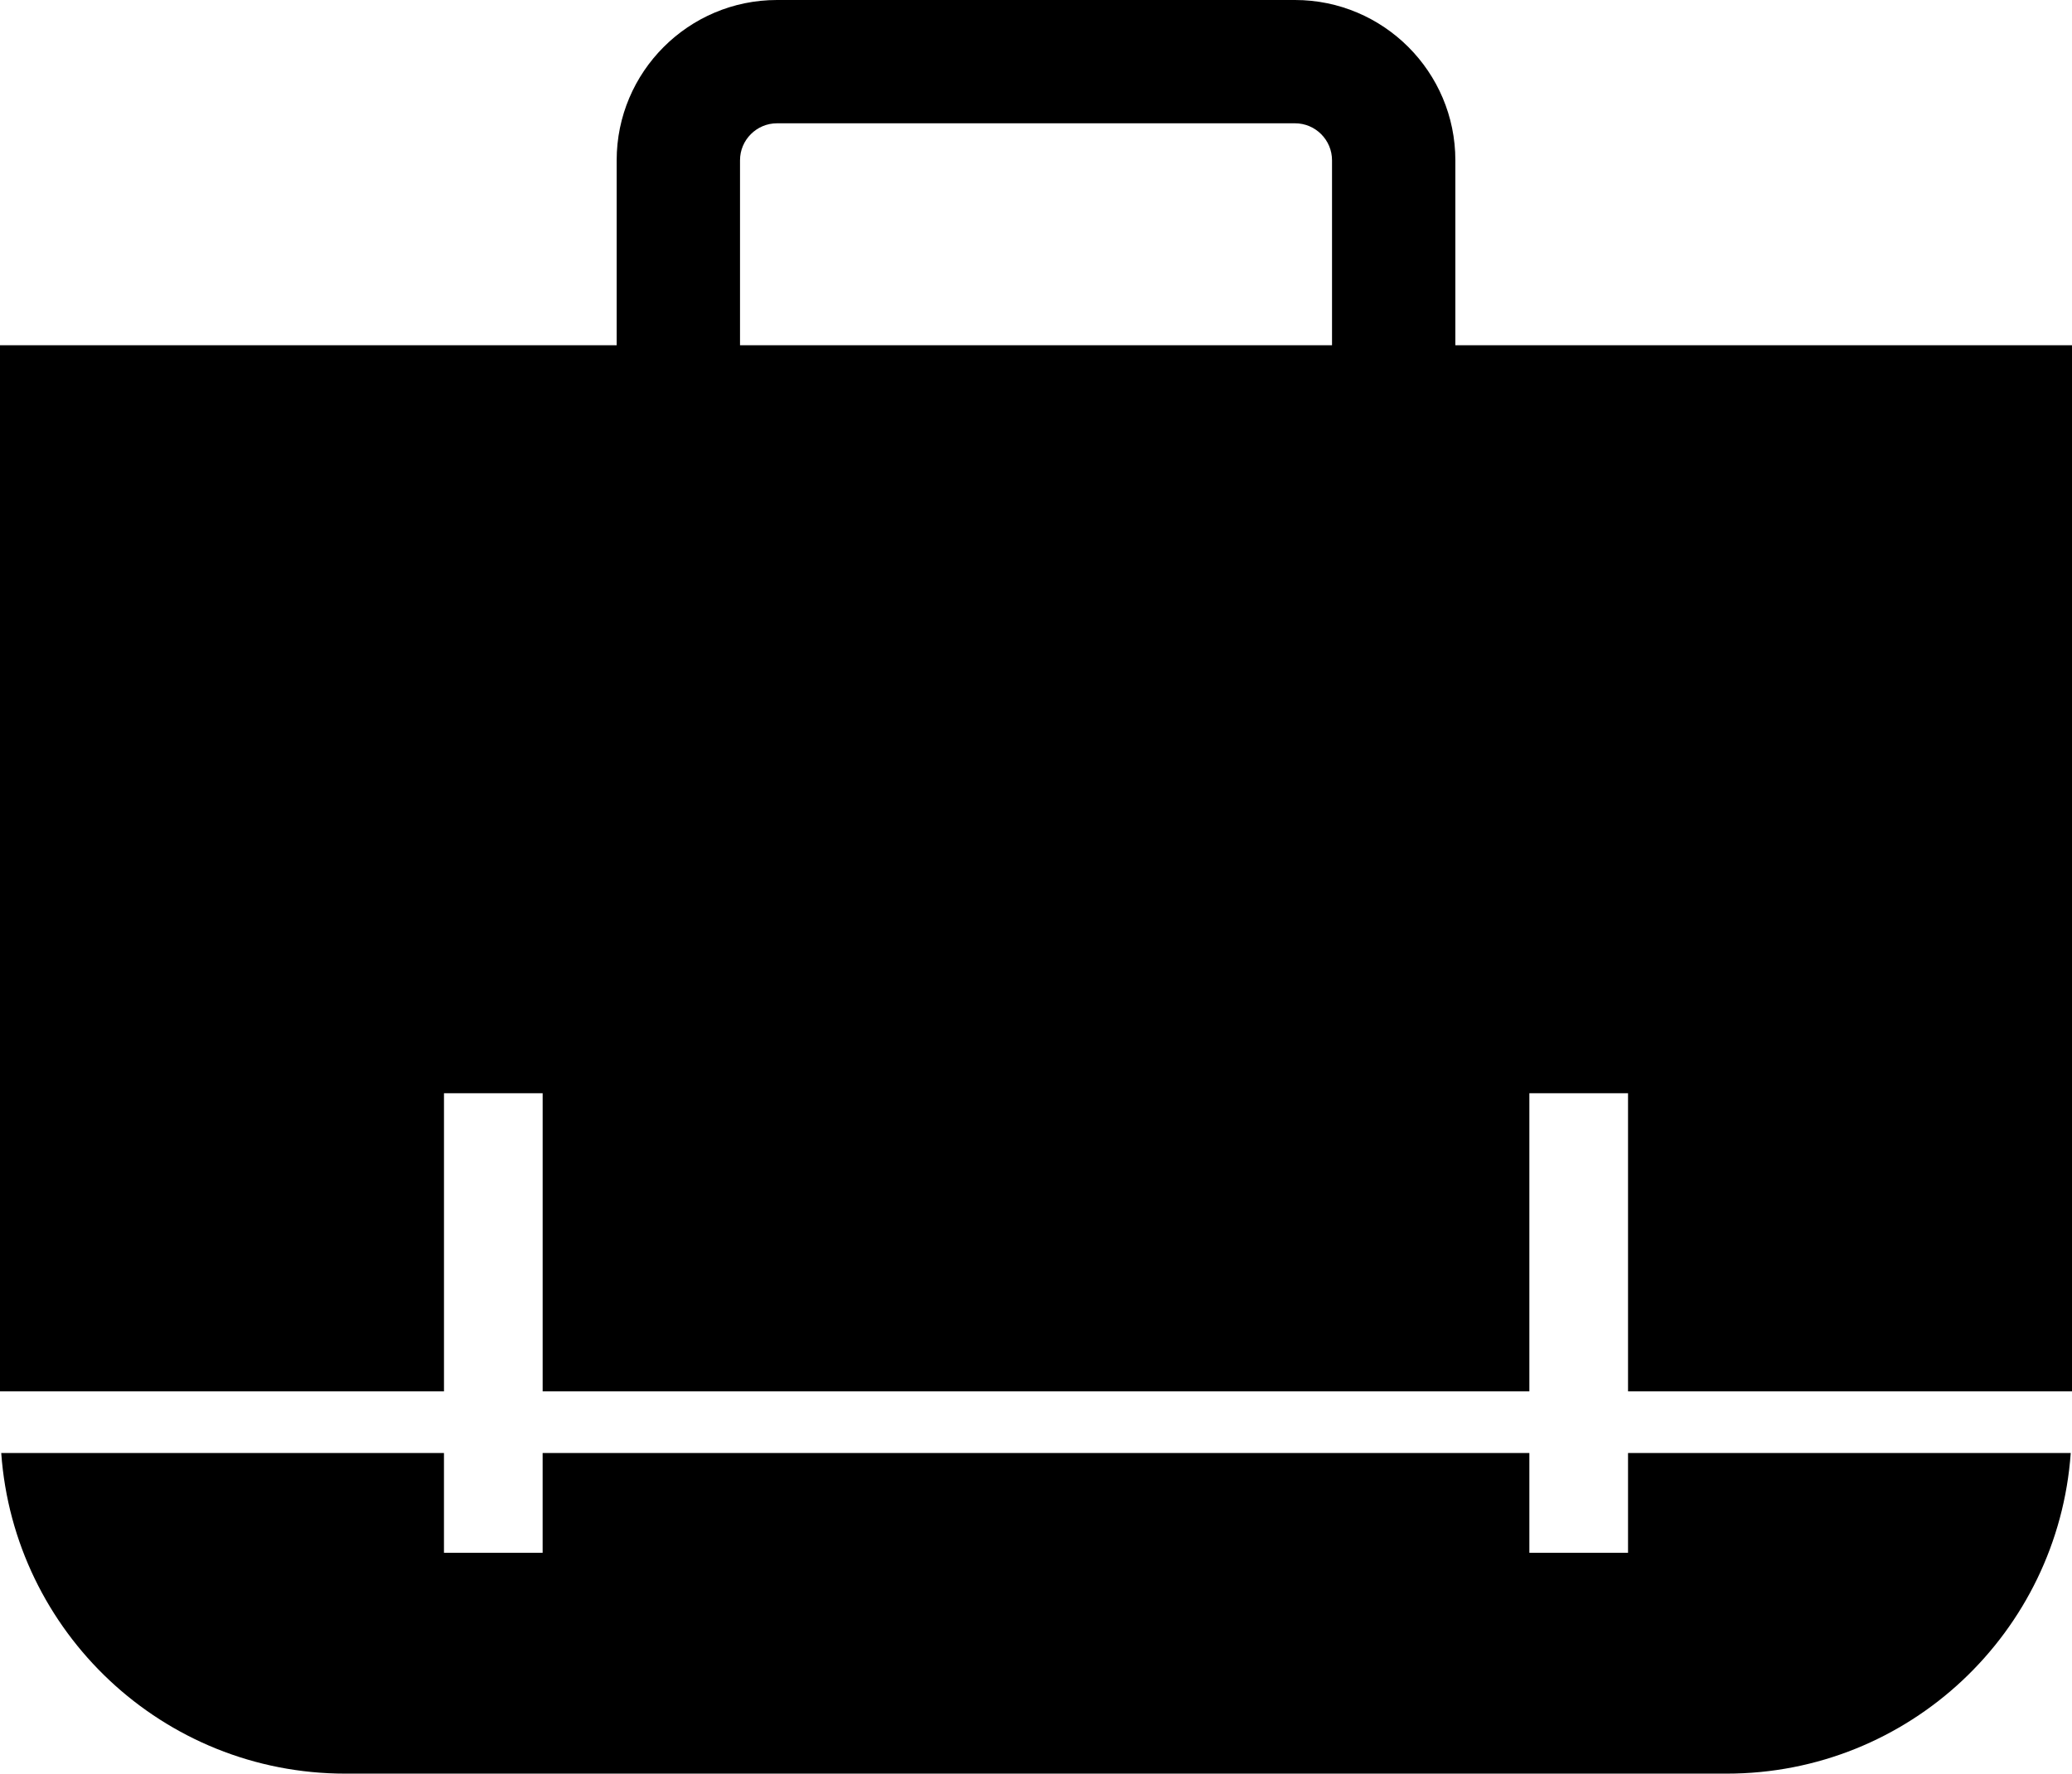 <?xml version="1.0" encoding="utf-8"?>
<!-- Generator: Adobe Illustrator 14.0.0, SVG Export Plug-In . SVG Version: 6.00 Build 43363)  -->
<!DOCTYPE svg PUBLIC "-//W3C//DTD SVG 1.0//EN" "http://www.w3.org/TR/2001/REC-SVG-20010904/DTD/svg10.dtd">
<svg version="1.0" id="Layer_1" xmlns="http://www.w3.org/2000/svg" xmlns:xlink="http://www.w3.org/1999/xlink" x="0px" y="0px"
	 width="100px" height="85.621px" viewBox="0 0 100 85.621" enable-background="new 0 0 100 85.621" xml:space="preserve">
<path d="M78.573,70.145v4.814h-4.762v-4.814H50H26.189v4.814h-4.762v-4.814H0.06c0.613,8.646,7.804,15.477,16.607,15.477H50h33.333
	c8.804,0,15.993-6.83,16.606-15.477H78.573z"/>
<path d="M100,16.666H70.239V7.738C70.239,3.471,66.768,0,62.5,0h-25c-4.267,0-7.738,3.471-7.738,7.738v8.928H0v45.238v5.264h21.428
	V52.777h4.762v14.391H50h23.811V52.777h4.762v14.391H100v-5.264L100,16.666L100,16.666z M37.501,5.952h25
	c0.984,0,1.786,0.802,1.786,1.786v8.928h-0.596H50H36.31h-0.595V7.738C35.715,6.754,36.516,5.952,37.501,5.952z"/>
</svg>
